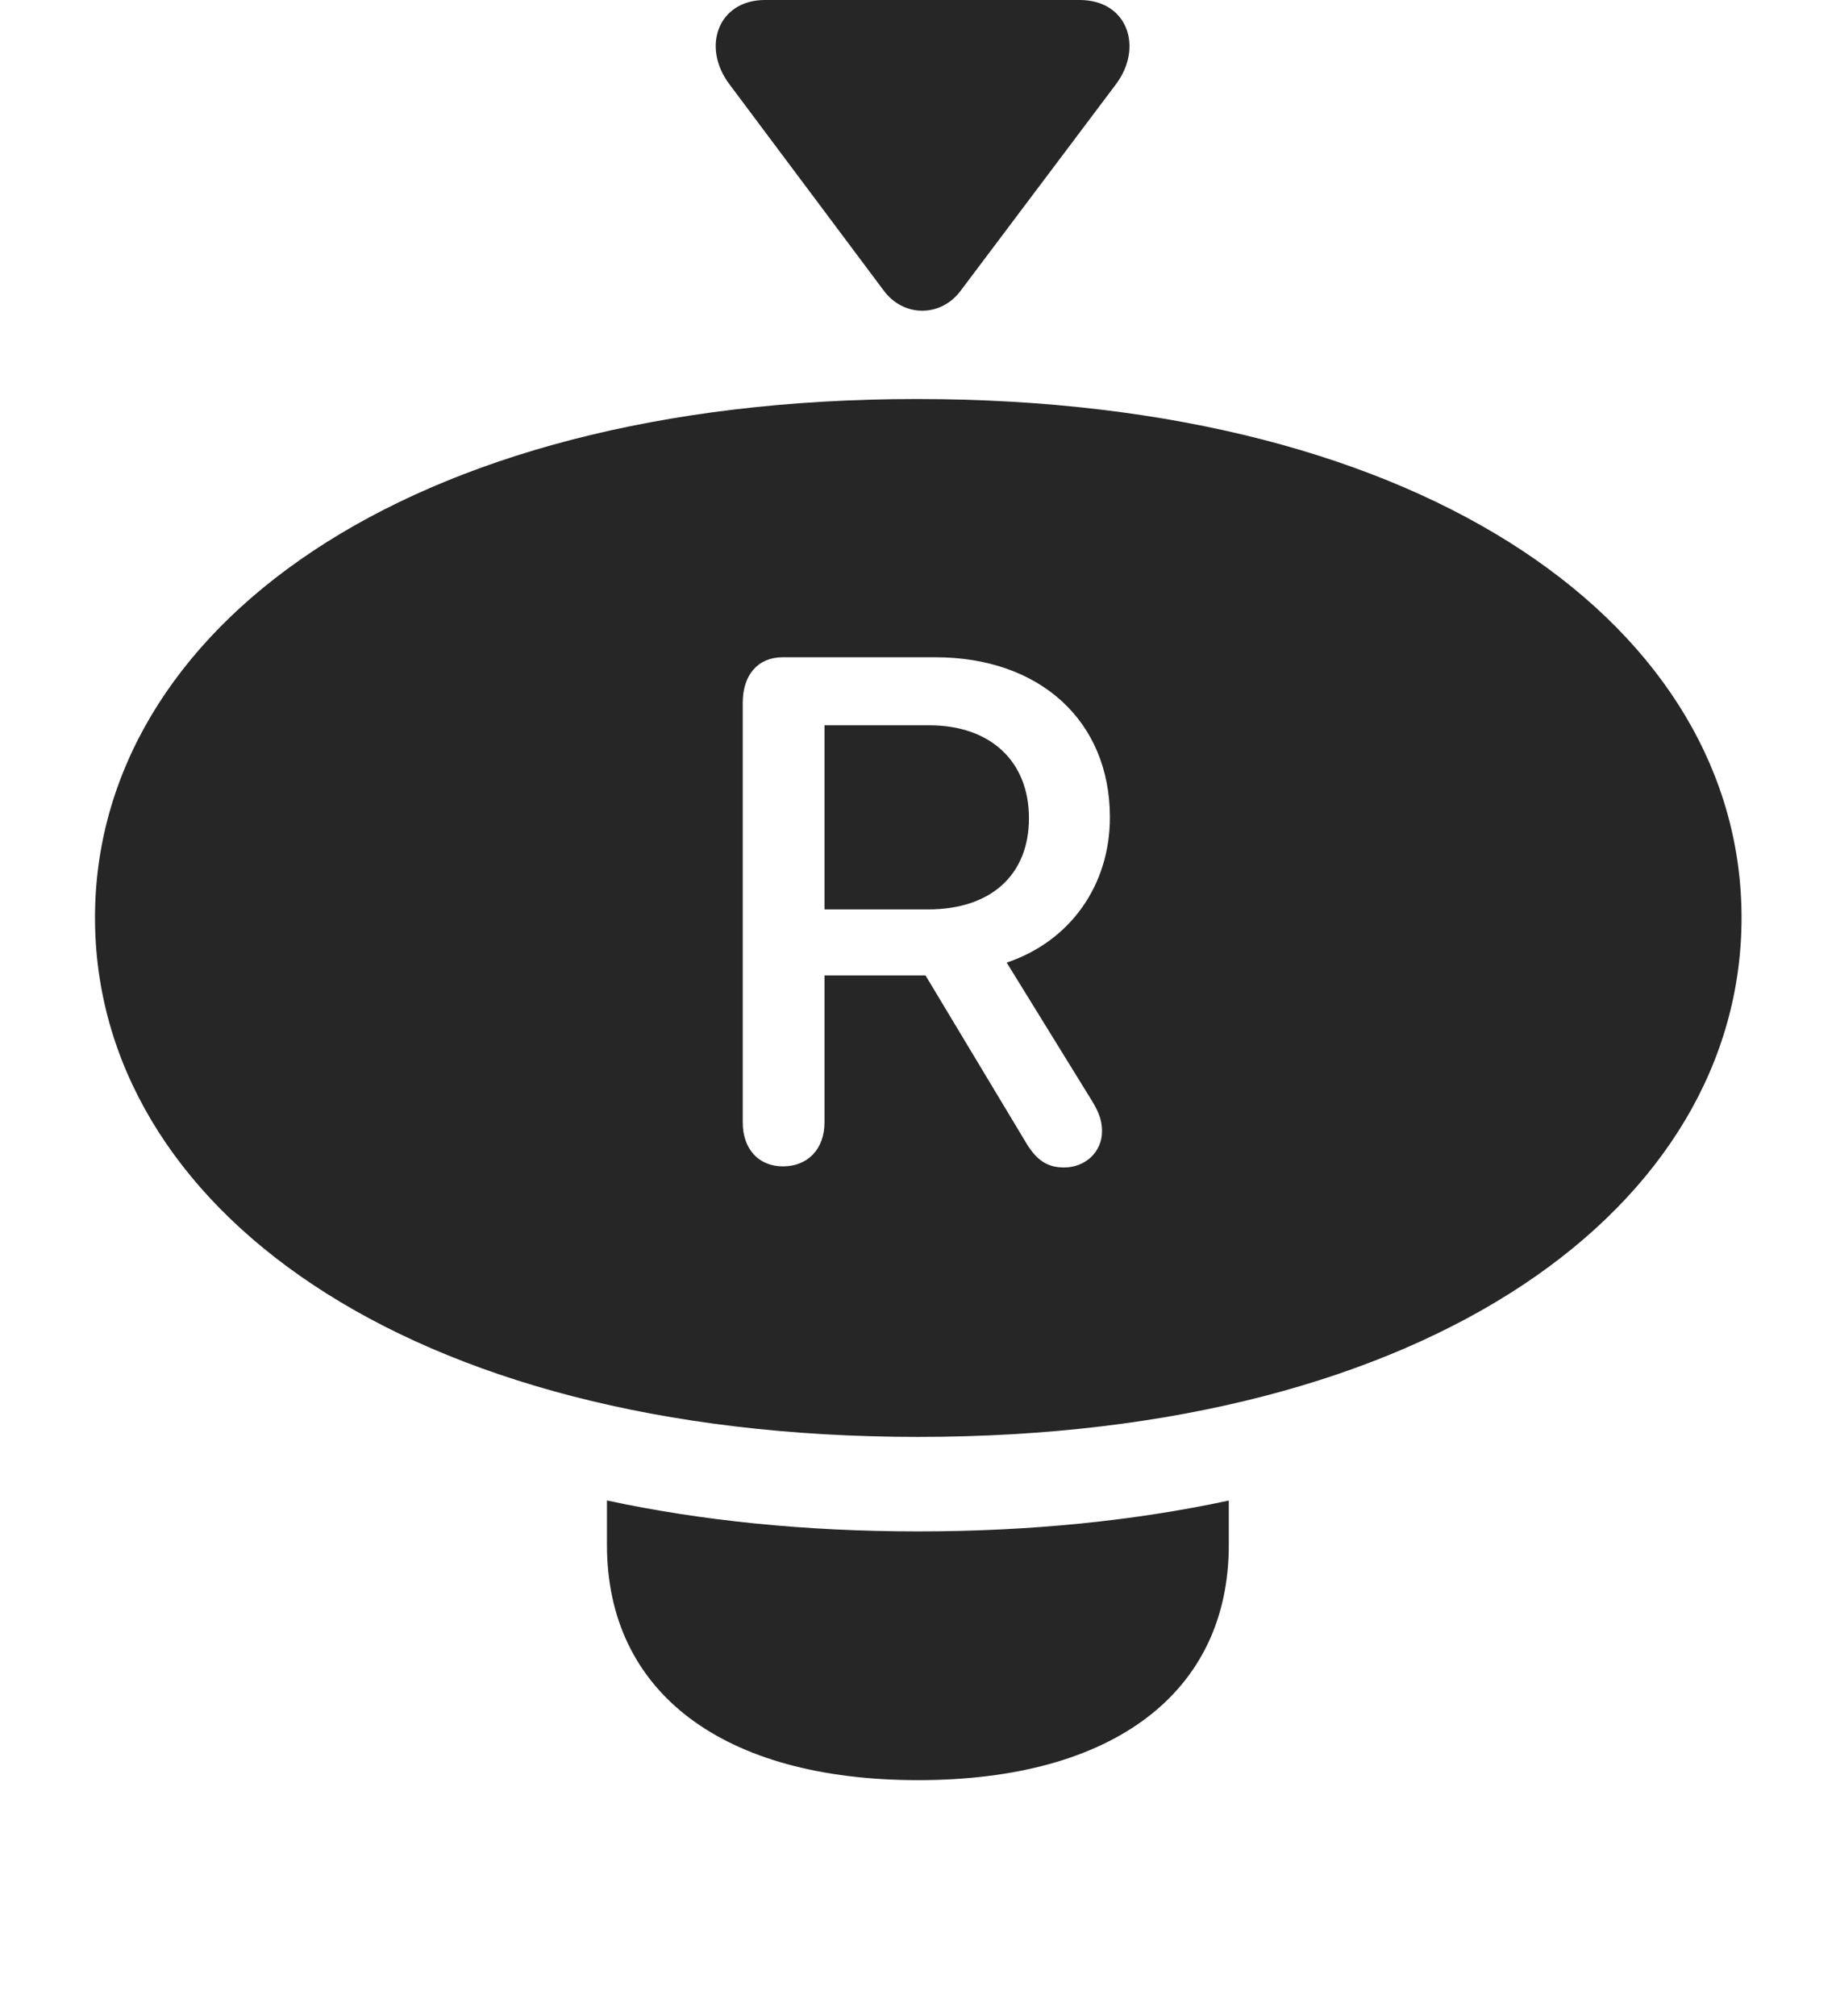 <?xml version="1.0" encoding="UTF-8"?>
<!--Generator: Apple Native CoreSVG 232.5-->
<!DOCTYPE svg
PUBLIC "-//W3C//DTD SVG 1.1//EN"
       "http://www.w3.org/Graphics/SVG/1.1/DTD/svg11.dtd">
<svg version="1.1" xmlns="http://www.w3.org/2000/svg" xmlns:xlink="http://www.w3.org/1999/xlink" width="109.963" height="120.681">
 <g>
  <rect height="120.681" opacity="0" width="109.963" x="0" y="0"/>
  <path d="M54.991 91.683C61.726 91.683 67.959 91.045 73.596 89.836L73.596 92.496C73.596 101.326 66.671 106.575 54.991 106.575C43.292 106.575 36.352 101.326 36.352 92.496L36.352 89.832C41.997 91.044 48.241 91.683 54.991 91.683Z" fill="#000000" fill-opacity="0.85"/>
  <path d="M104.306 54.941C104.306 72.145 85.798 86.026 54.991 86.026C24.149 86.026 5.69 72.145 5.69 54.941C5.69 37.77 24.149 23.889 54.908 23.889C85.798 23.889 104.306 37.77 104.306 54.941ZM46.877 39.35C45.415 39.35 44.485 40.38 44.485 42.075L44.485 67.201C44.485 68.783 45.43 69.829 46.892 69.829C48.388 69.829 49.381 68.783 49.381 67.201L49.381 58.398L55.432 58.398L61.388 68.306C62.037 69.435 62.7 69.896 63.728 69.896C64.972 69.896 66.003 69 66.003 67.722C66.003 67.028 65.774 66.529 65.41 65.921L60.294 57.63C64.107 56.347 66.475 52.993 66.475 48.932C66.475 43.165 62.277 39.35 56.026 39.35ZM61.627 48.984C61.627 52.367 59.365 54.446 55.582 54.446L49.381 54.446L49.381 43.422L55.649 43.422C59.331 43.422 61.627 45.587 61.627 48.984Z" fill="#000000" fill-opacity="0.85"/>
  <path d="M43.712 5.079L52.915 17.378C54.112 19.018 56.375 19.003 57.557 17.378L66.811 5.079C68.492 2.885 67.573 0 64.663 0L45.809 0C43.019 0 41.98 2.817 43.712 5.079Z" fill="#000000" fill-opacity="0.85"/>
 </g>
</svg>
